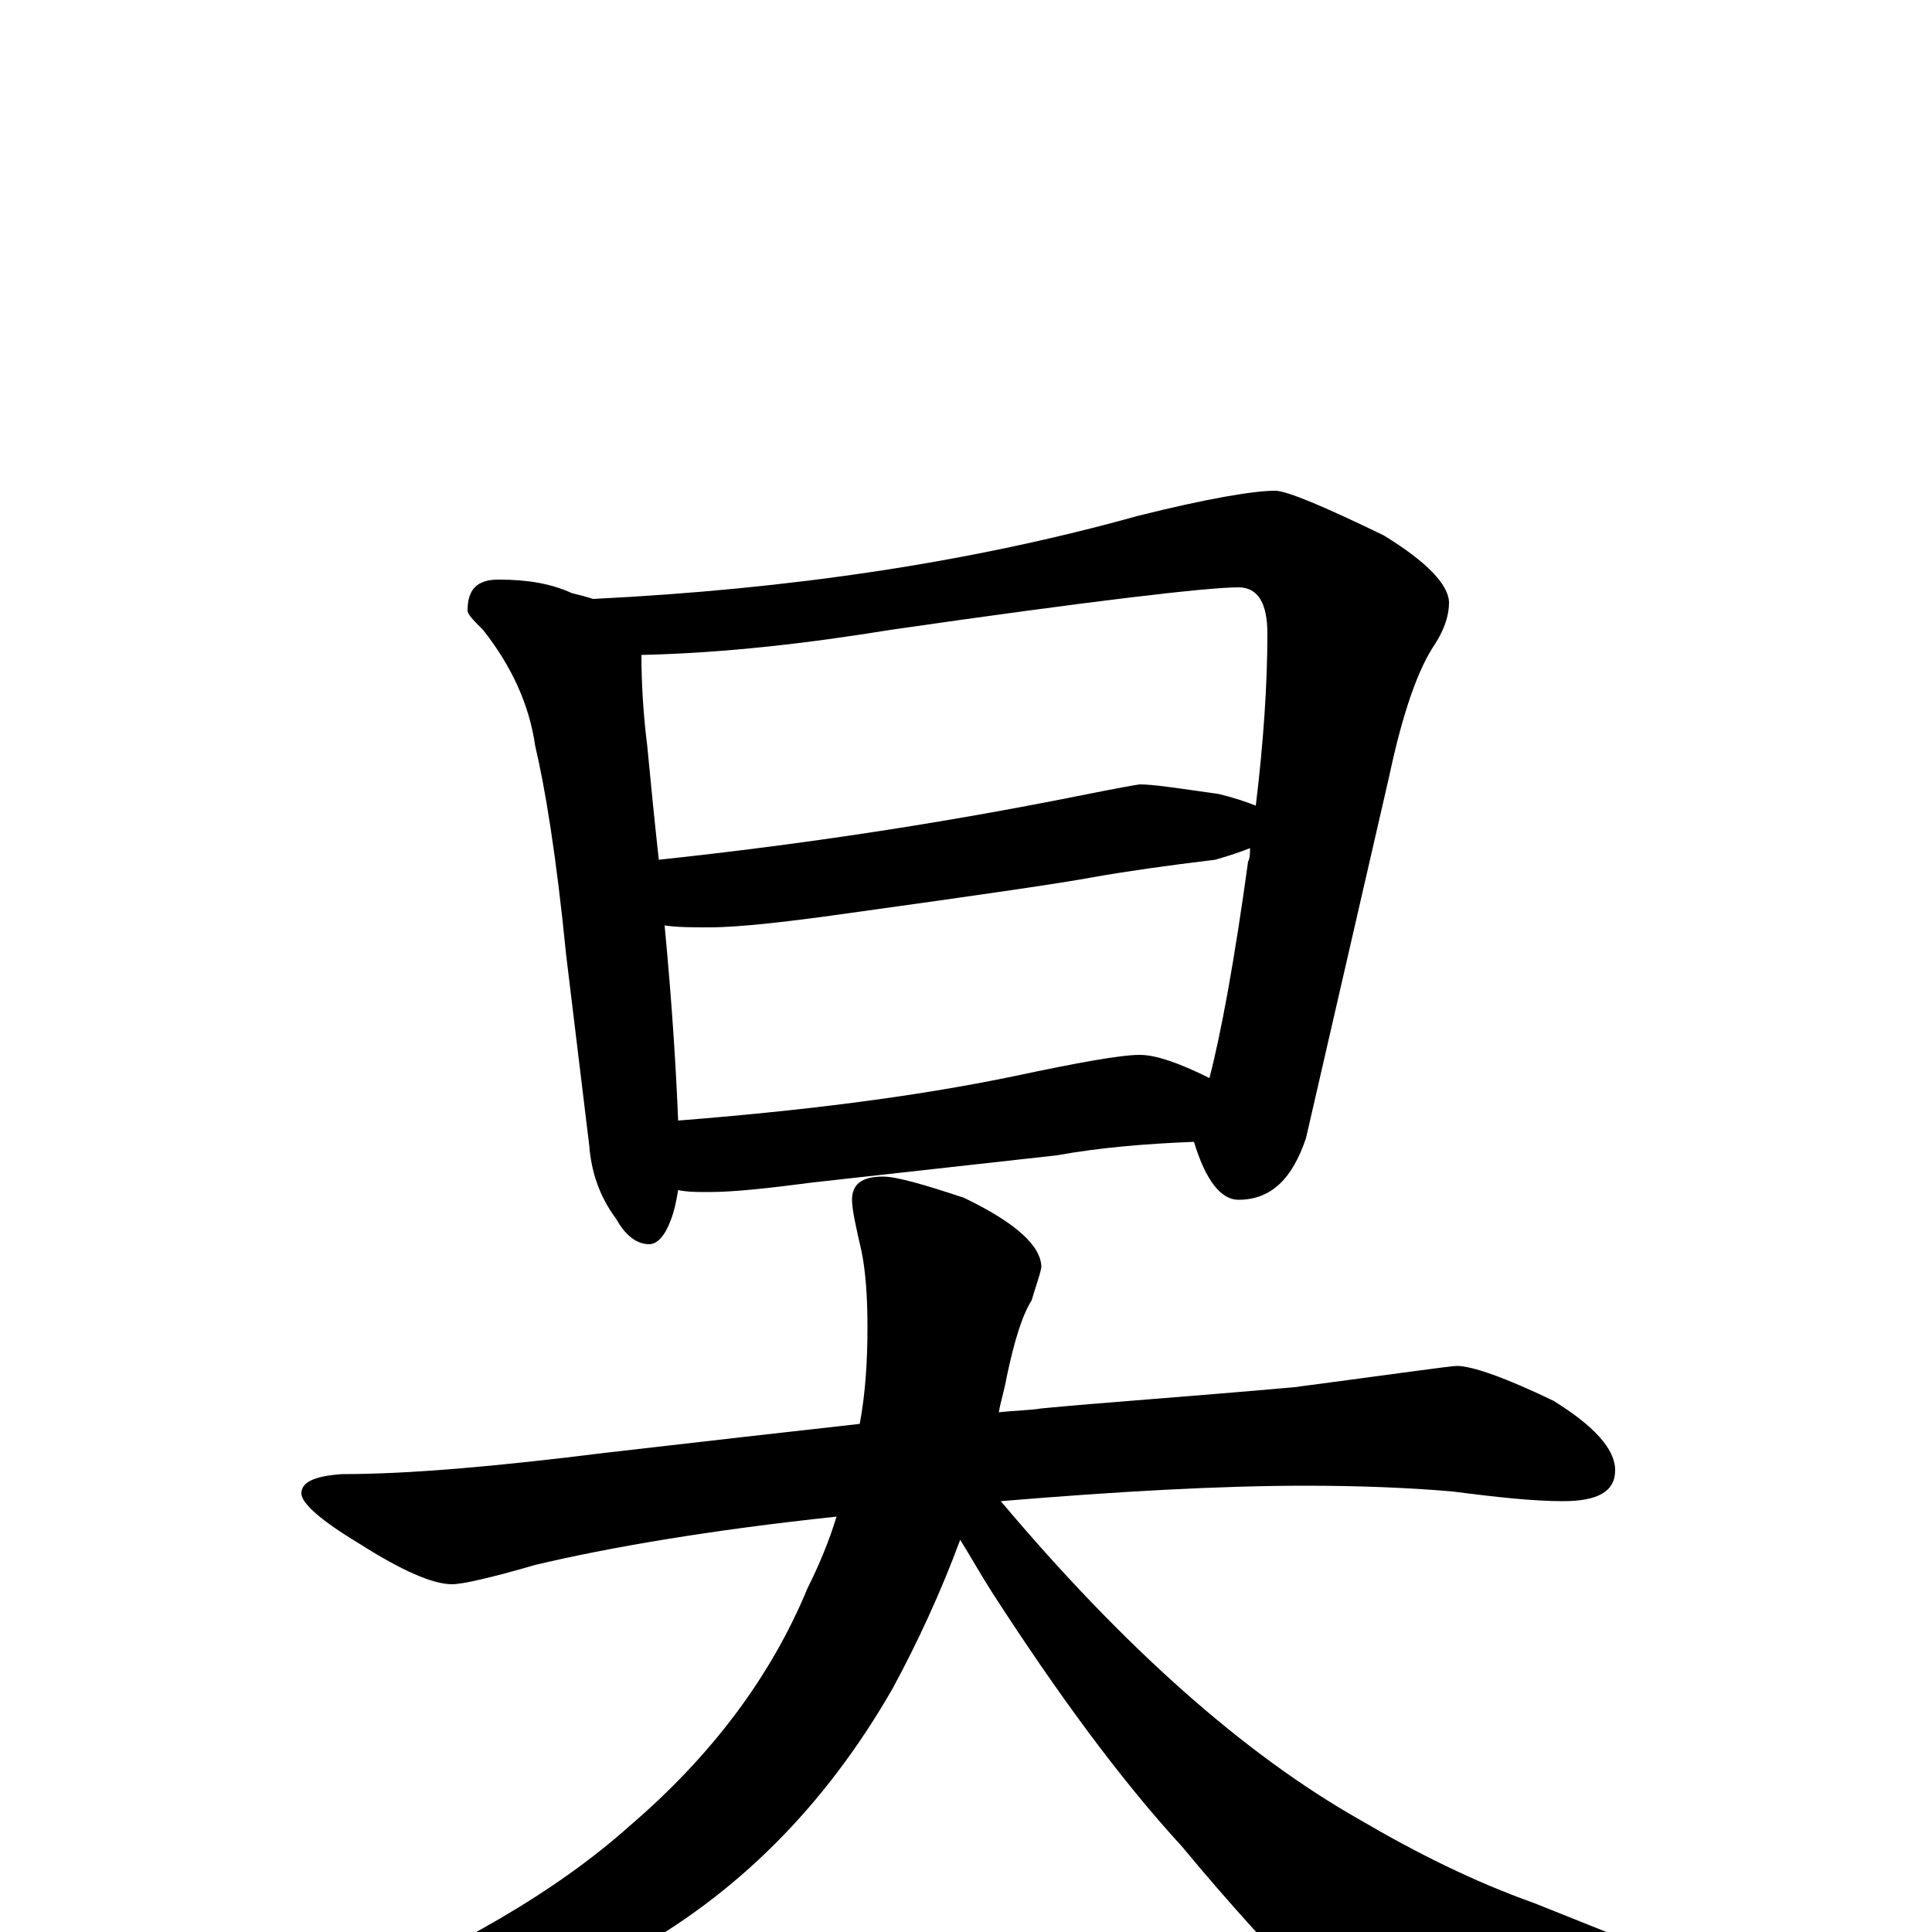 <?xml version="1.0" encoding="utf-8" ?>
<!DOCTYPE svg PUBLIC "-//W3C//DTD SVG 1.1//EN" "http://www.w3.org/Graphics/SVG/1.1/DTD/svg11.dtd">
<svg version="1.1" id="Layer_1" xmlns="http://www.w3.org/2000/svg" xmlns:xlink="http://www.w3.org/1999/xlink" x="0px" y="145px" width="1000px" height="1000px" viewBox="0 0 1000 1000" enable-background="new 0 0 1000 1000" xml:space="preserve">
<g id="Layer_1">
<path id="glyph" transform="matrix(1 0 0 -1 0 1000)" d="M258,700C273,700 285,698 296,693C300,692 304,691 307,690C409,695 503,709 589,733C625,742 649,746 660,746C666,746 685,738 716,723C739,709 750,697 750,688C750,682 748,675 743,667C734,654 726,631 719,598l-43,-187C669,390 658,379 641,379C632,379 624,389 618,409C593,408 569,406 547,402l-126,-14C398,385 380,383 367,383C361,383 356,383 351,384C350,378 349,373 347,368C344,360 340,356 336,356C330,356 324,360 319,369C310,381 306,394 305,407l-12,99C288,557 282,593 277,614C274,635 265,655 250,674C245,679 242,682 242,684C242,695 247,700 258,700M351,420C414,425 472,432 525,443C558,450 580,454 590,454C598,454 610,450 626,442C632,465 639,503 646,554C647,556 647,558 647,561C642,559 636,557 629,555C604,552 583,549 566,546C550,543 509,537 444,528C409,523 383,520 367,520C358,520 351,520 344,521C348,479 350,445 351,420M341,555C416,563 488,574 558,588C578,592 589,594 590,594C597,594 610,592 631,589C639,587 645,585 650,583C654,616 656,646 656,672C656,688 651,696 641,696C625,696 565,689 461,674C418,667 375,662 332,661C332,646 333,630 335,614C337,593 339,573 341,555M754,293C762,293 779,287 804,275C825,262 836,250 836,239C836,228 827,223 809,223C794,223 775,225 752,228C729,230 703,231 676,231C631,231 578,228 518,223C582,147 644,92 704,58C733,41 763,26 794,15l65,-26C880,-20 891,-26 891,-31C891,-36 885,-40 874,-41C847,-47 807,-50 752,-50C719,-50 695,-44 680,-32C659,-10 636,15 612,44C579,80 547,124 514,175C507,186 502,195 497,203C487,176 475,150 462,126C427,65 381,19 324,-12C267,-40 213,-54 160,-54C152,-54 148,-53 148,-50C148,-47 156,-42 171,-36C236,-9 288,21 326,55C368,91 399,132 418,178C424,190 429,202 433,215C367,208 315,199 277,190C253,183 239,180 234,180C224,180 208,187 186,201C166,213 156,222 156,227C156,233 163,236 177,237C212,237 257,241 313,248C365,254 409,259 445,263C448,279 449,296 449,313C449,329 448,342 446,352C443,365 441,374 441,379C441,387 446,391 457,391C464,391 478,387 499,380C526,367 539,355 539,344C538,339 536,334 534,327C529,319 525,306 521,287C520,281 518,275 517,269C526,270 533,270 539,271C570,274 614,277 670,282C723,289 751,293 754,293z"/>
</g>
</svg>

